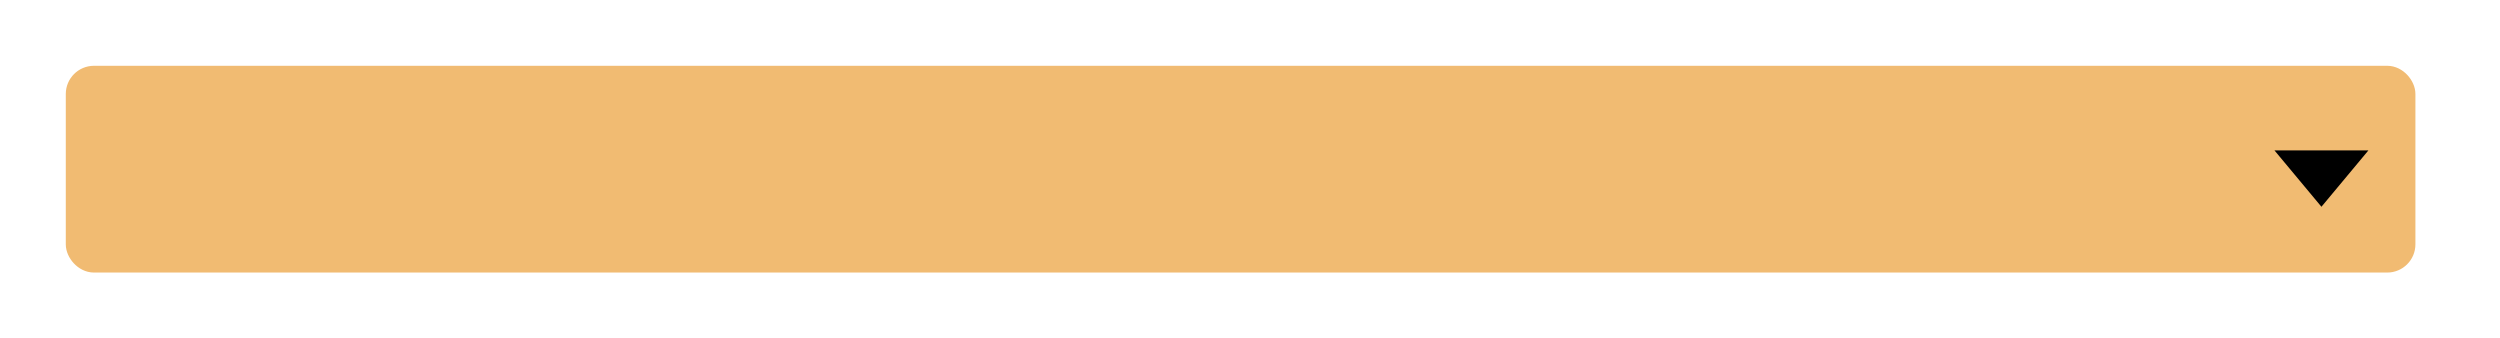 <svg width="133" height="18" viewBox="0 0 133 18" fill="none" xmlns="http://www.w3.org/2000/svg">
<rect x="4" y="4" width="124" height="10" rx="1" fill="#F1BB72"/>
<rect x="4" y="4" width="124" height="10" rx="1" stroke="#F1BB72"/>
<path d="M123.5 11L121 8L126 8L123.5 11Z" fill="black"/>
</svg>
